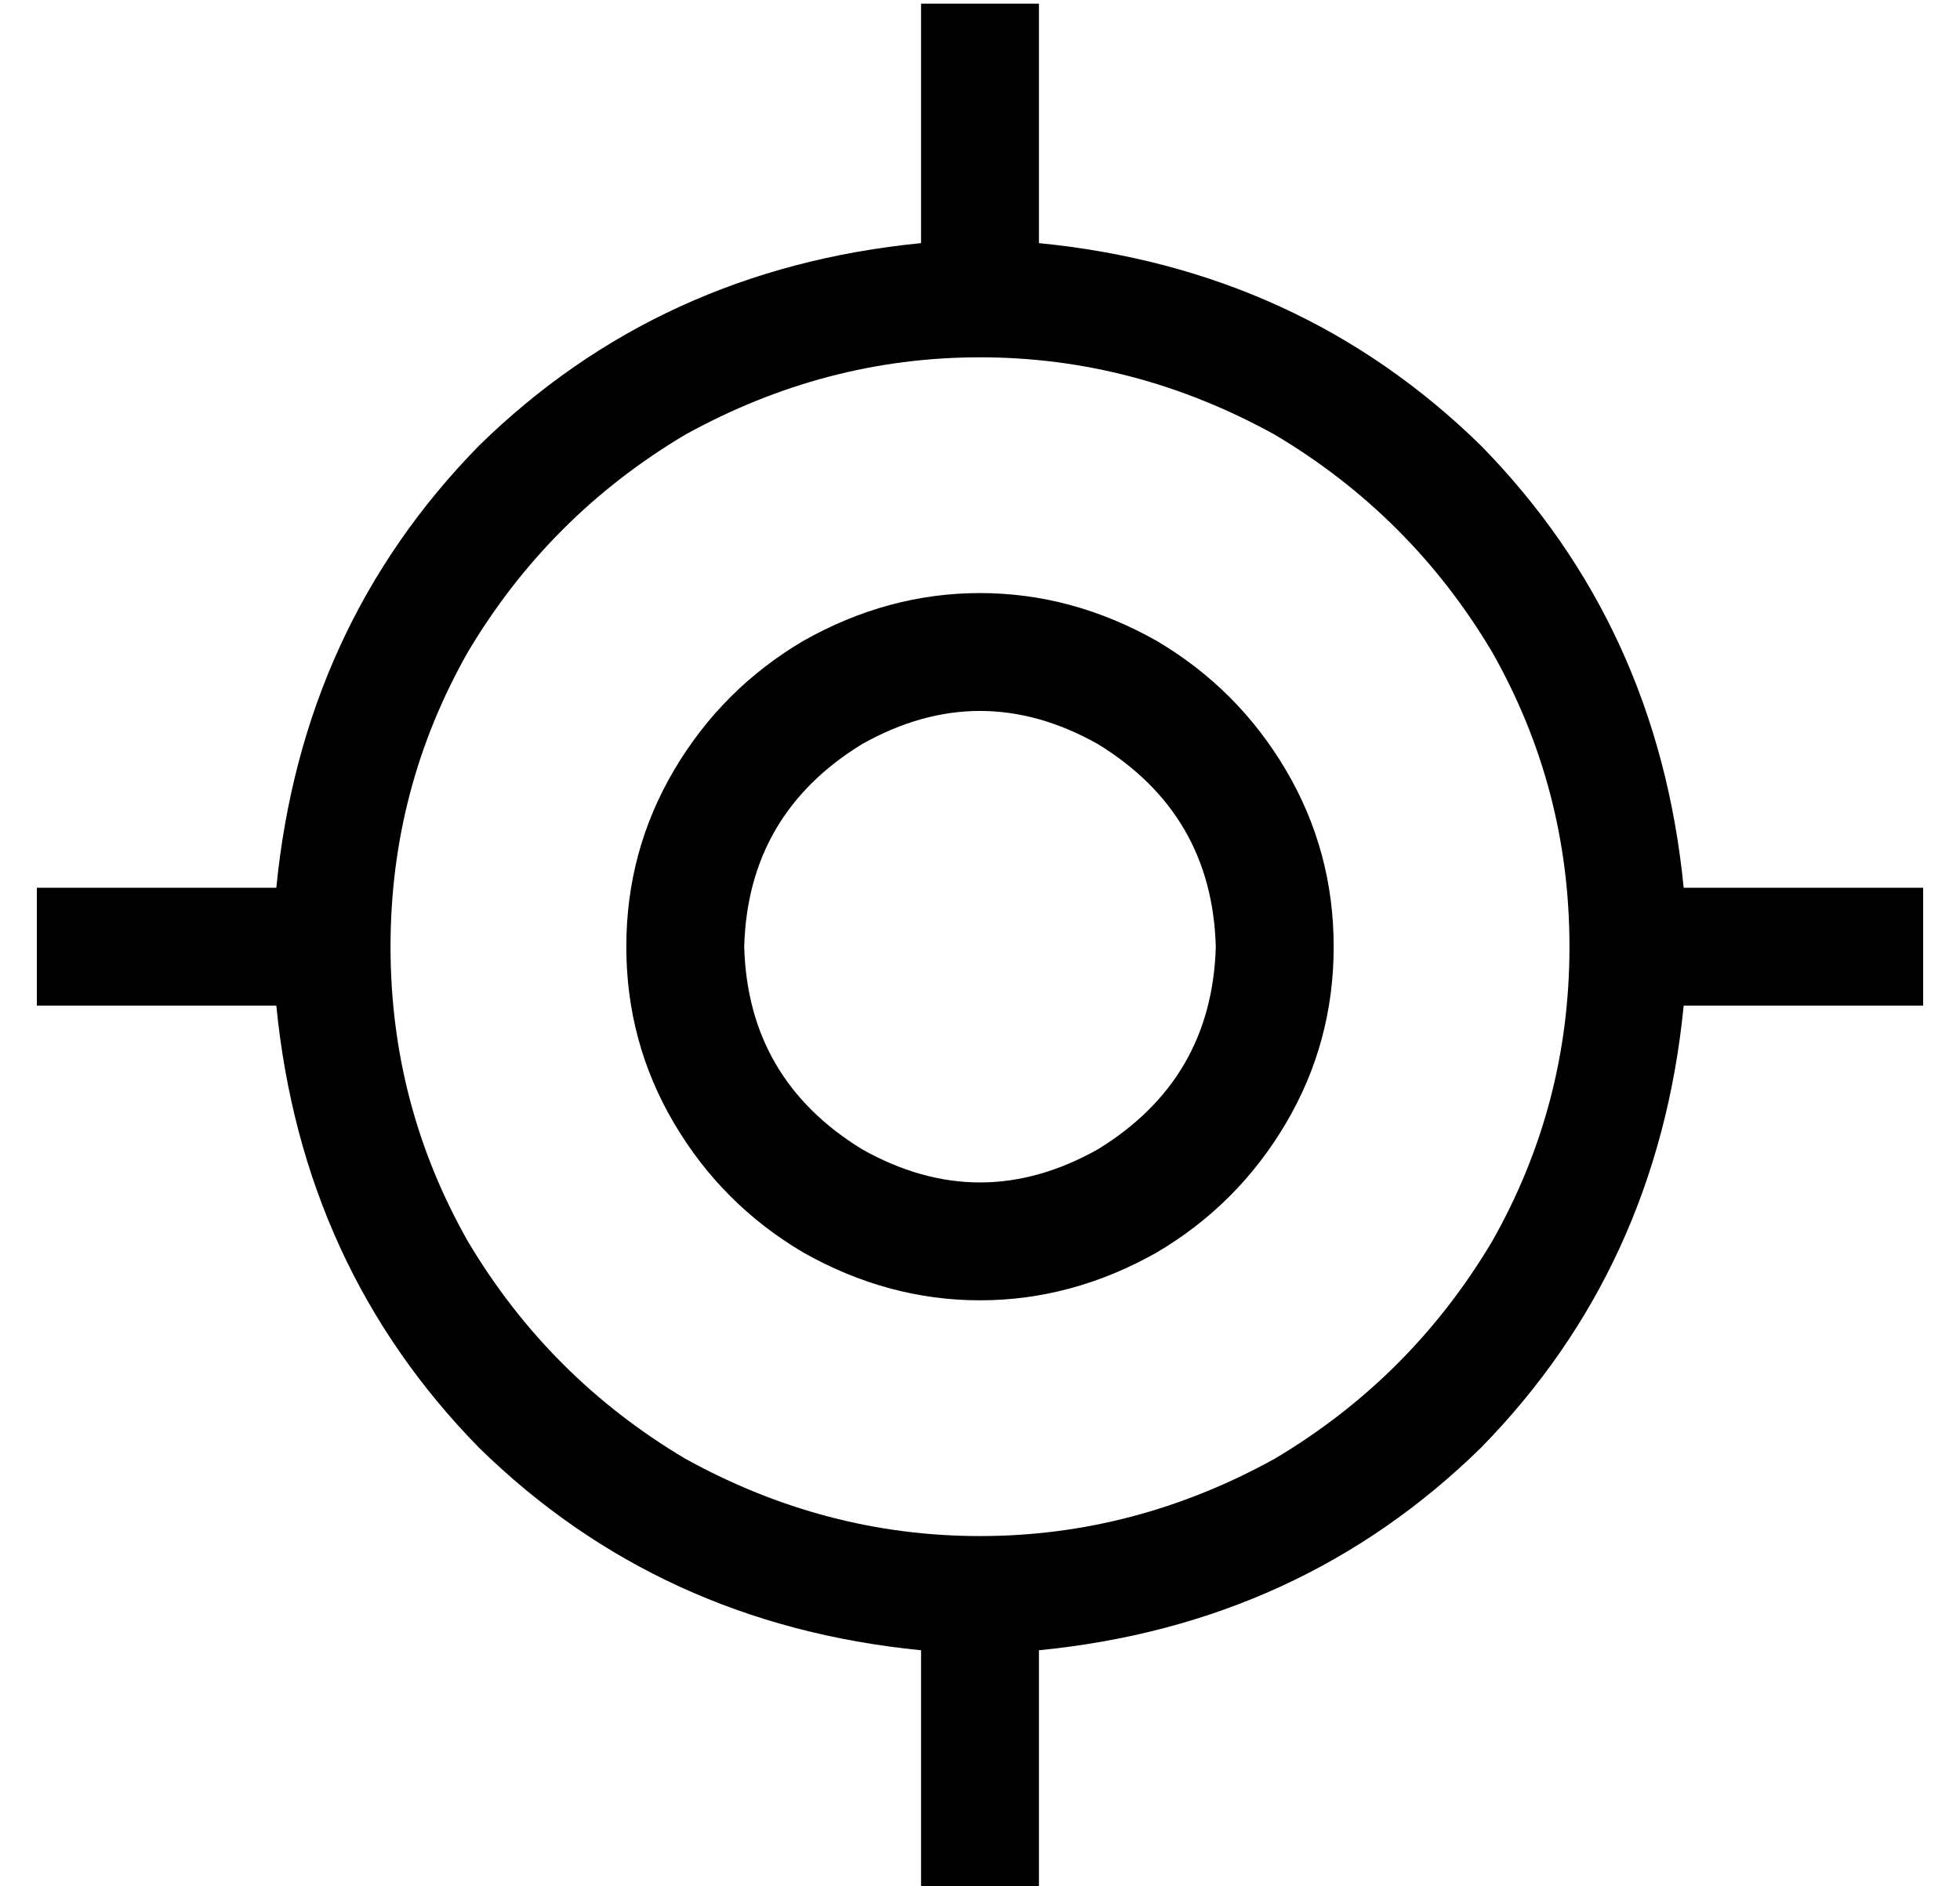 <?xml version="1.0" standalone="no"?>
<!DOCTYPE svg PUBLIC "-//W3C//DTD SVG 1.1//EN" "http://www.w3.org/Graphics/SVG/1.1/DTD/svg11.dtd" >
<svg xmlns="http://www.w3.org/2000/svg" xmlns:xlink="http://www.w3.org/1999/xlink" version="1.1" viewBox="-10 -40 532 512">
   <path fill="currentColor"
d="M272 -39v16v-16v16v49v0q71 7 120 55q48 49 55 120h49h16v32v0h-16h-49q-7 71 -55 120q-49 48 -120 55v49v0v16v0h-32v0v-16v0v-49v0q-71 -7 -120 -55q-48 -49 -55 -120h-49h-16v-32v0h16h49q7 -71 55 -120q49 -48 120 -55v-49v0v-16v0h32v0zM96 217q0 43 21 80v0v0
q22 37 59 59q38 21 80 21t80 -21q37 -22 59 -59q21 -37 21 -80t-21 -80q-22 -37 -59 -59q-38 -21 -80 -21t-80 21q-37 22 -59 59q-21 37 -21 80v0zM320 217q-1 -36 -32 -55q-32 -18 -64 0q-31 19 -32 55q1 36 32 55q32 18 64 0q31 -19 32 -55v0zM160 217q0 -26 13 -48v0v0
q13 -22 35 -35q23 -13 48 -13t48 13q22 13 35 35t13 48t-13 48t-35 35q-23 13 -48 13t-48 -13q-22 -13 -35 -35t-13 -48v0z" />
</svg>
